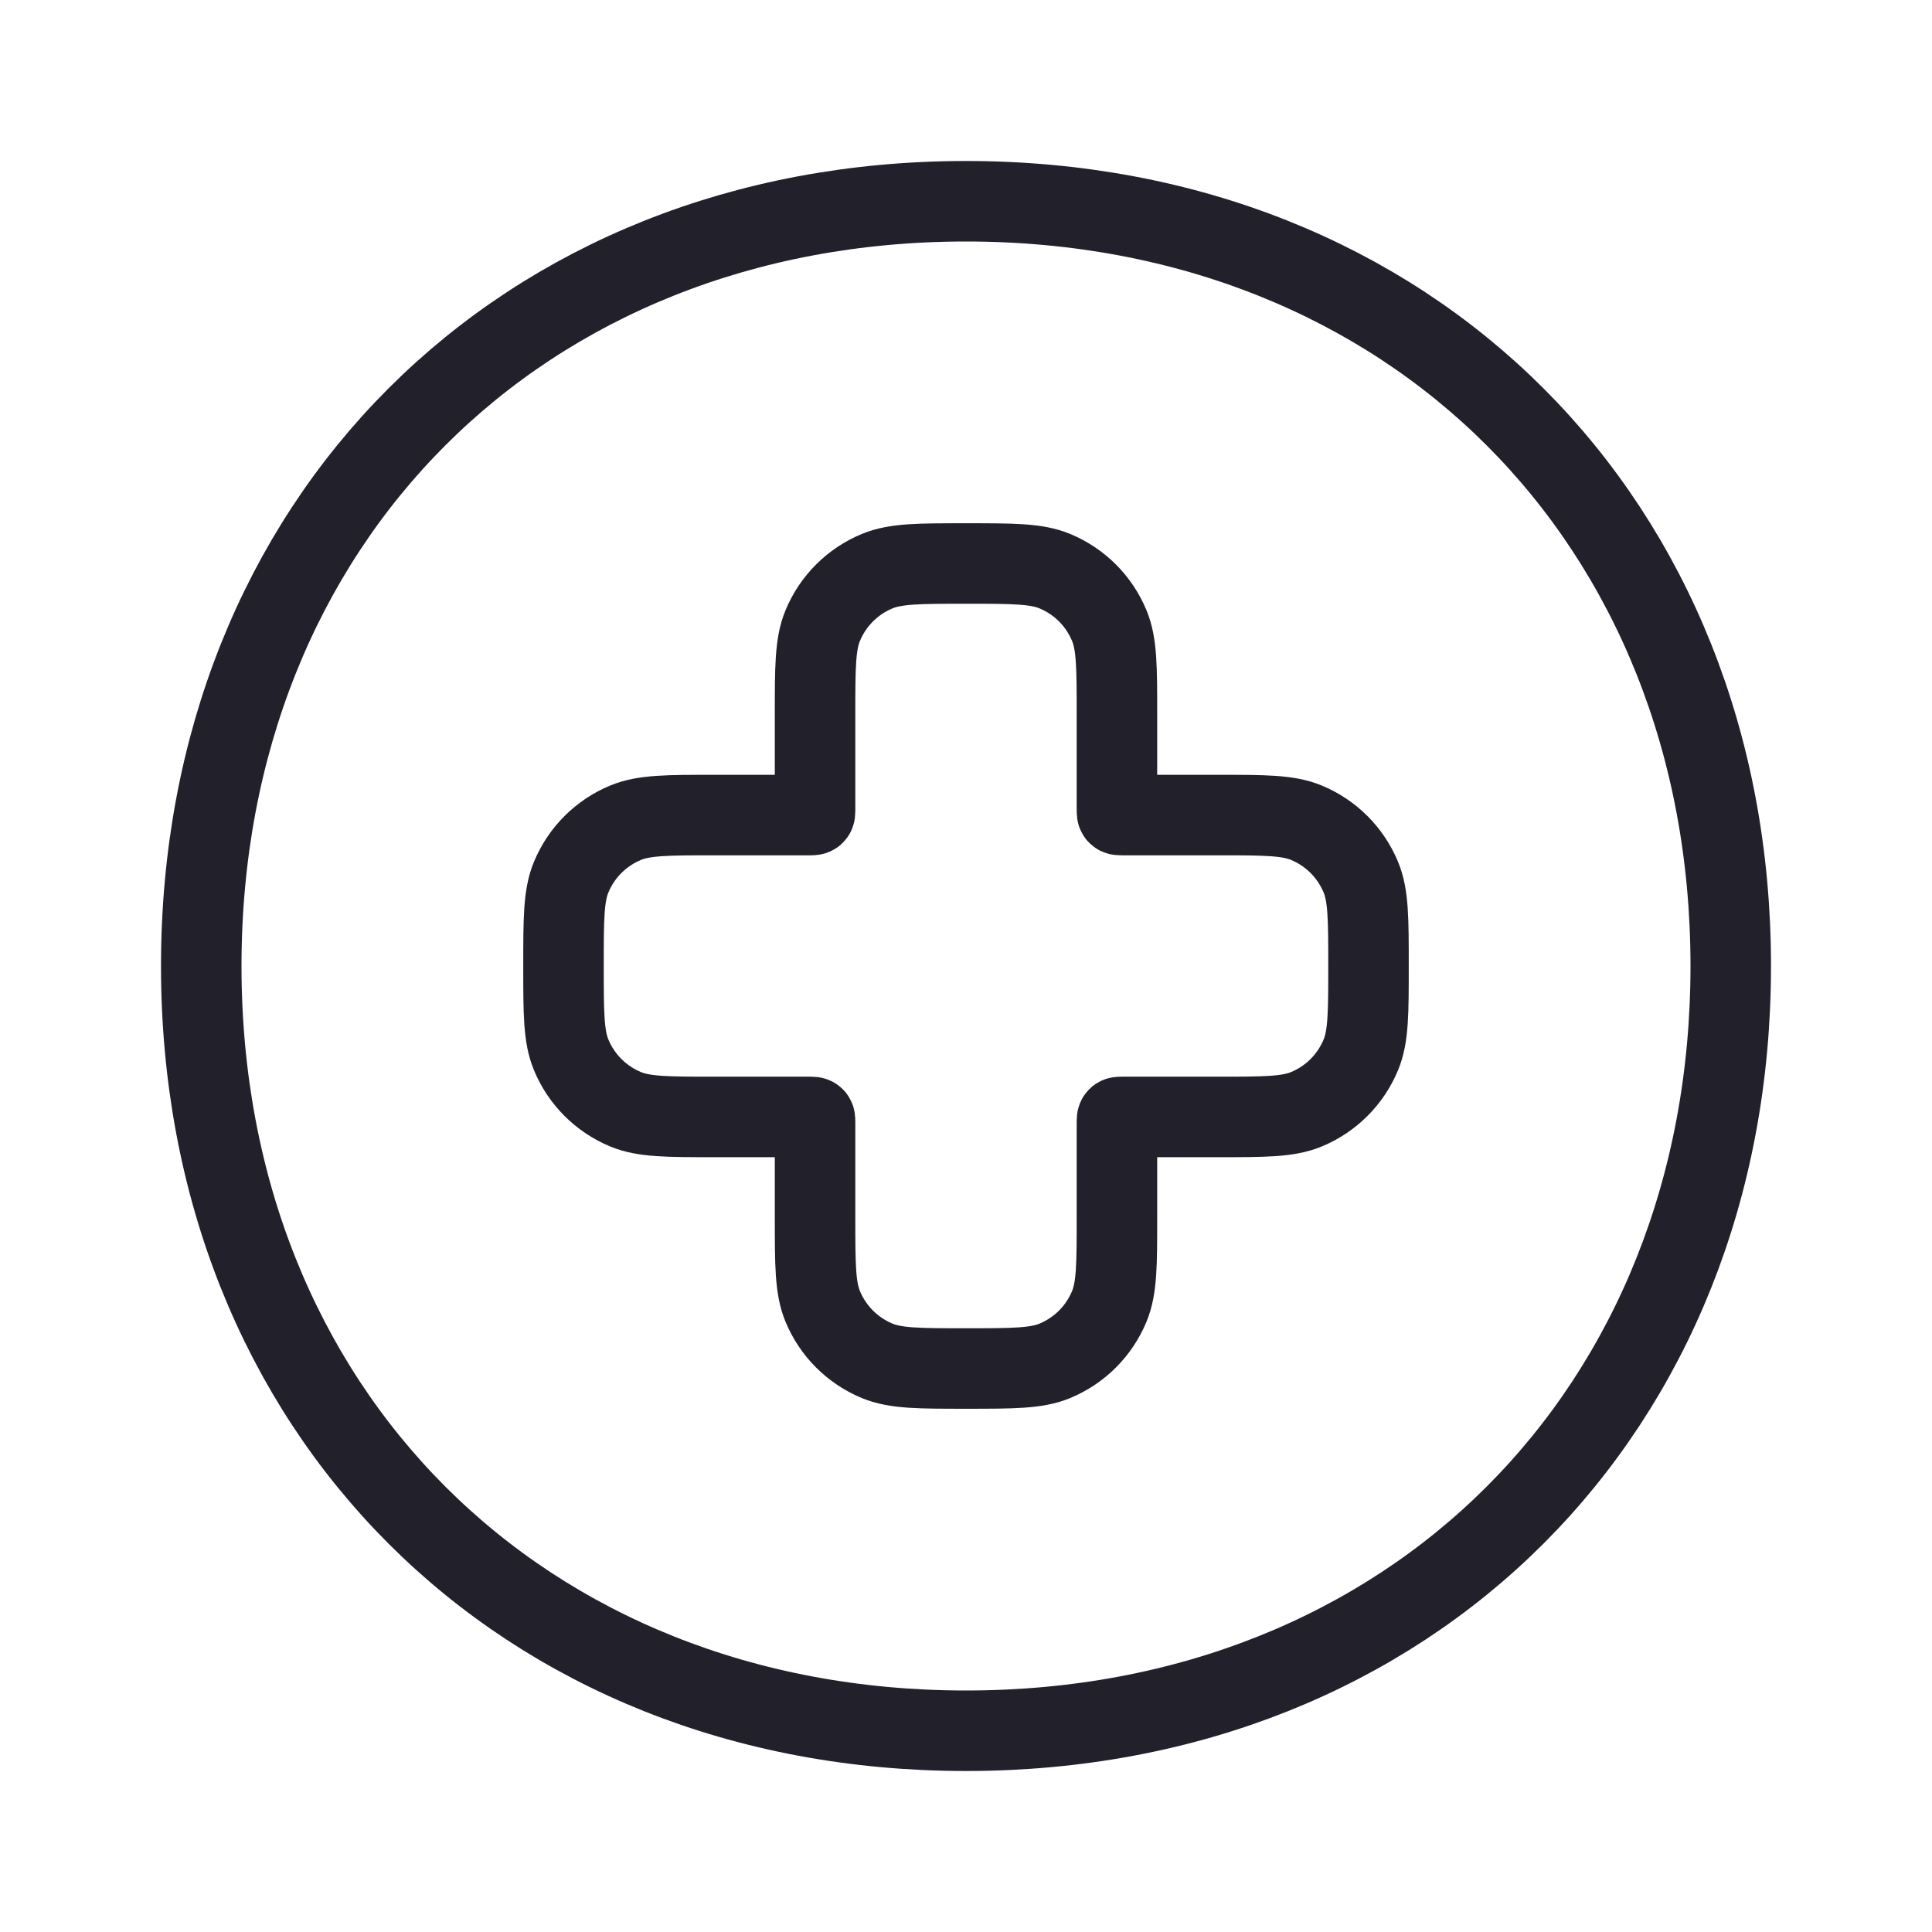 <svg width="24" height="24" viewBox="0 0 24 24" fill="none" xmlns="http://www.w3.org/2000/svg">
<path d="M21.5 12C21.5 17.523 17.523 21.5 12 21.5C6.477 21.5 2.5 17.523 2.5 12C2.5 6.477 6.477 2.5 12 2.5C17.523 2.5 21.5 6.477 21.5 12Z" stroke="#22202A"/>
<path d="M10.22 7.772C10.125 8.001 10.125 8.293 10.125 8.875V10.065C10.125 10.093 10.125 10.107 10.116 10.116C10.107 10.125 10.093 10.125 10.065 10.125H8.875C8.293 10.125 8.001 10.125 7.772 10.22C7.465 10.347 7.222 10.59 7.095 10.897C7 11.126 7 11.418 7 12C7 12.582 7 12.874 7.095 13.103C7.222 13.41 7.465 13.653 7.772 13.78C8.001 13.875 8.293 13.875 8.875 13.875H10.065C10.093 13.875 10.107 13.875 10.116 13.884C10.125 13.893 10.125 13.907 10.125 13.935V15.125C10.125 15.707 10.125 15.999 10.22 16.228C10.347 16.535 10.59 16.778 10.897 16.905C11.126 17 11.418 17 12 17C12.582 17 12.874 17 13.103 16.905C13.41 16.778 13.653 16.535 13.78 16.228C13.875 15.999 13.875 15.707 13.875 15.125V13.935C13.875 13.907 13.875 13.893 13.884 13.884C13.893 13.875 13.907 13.875 13.935 13.875H15.125C15.707 13.875 15.999 13.875 16.228 13.78C16.535 13.653 16.778 13.41 16.905 13.103C17 12.874 17 12.582 17 12C17 11.418 17 11.126 16.905 10.897C16.778 10.59 16.535 10.347 16.228 10.22C15.999 10.125 15.707 10.125 15.125 10.125H13.935C13.907 10.125 13.893 10.125 13.884 10.116C13.875 10.107 13.875 10.093 13.875 10.065V8.875C13.875 8.293 13.875 8.001 13.78 7.772C13.653 7.465 13.41 7.222 13.103 7.095C12.874 7 12.582 7 12 7C11.418 7 11.126 7 10.897 7.095C10.59 7.222 10.347 7.465 10.22 7.772Z" stroke="#22202A"/>
</svg>
